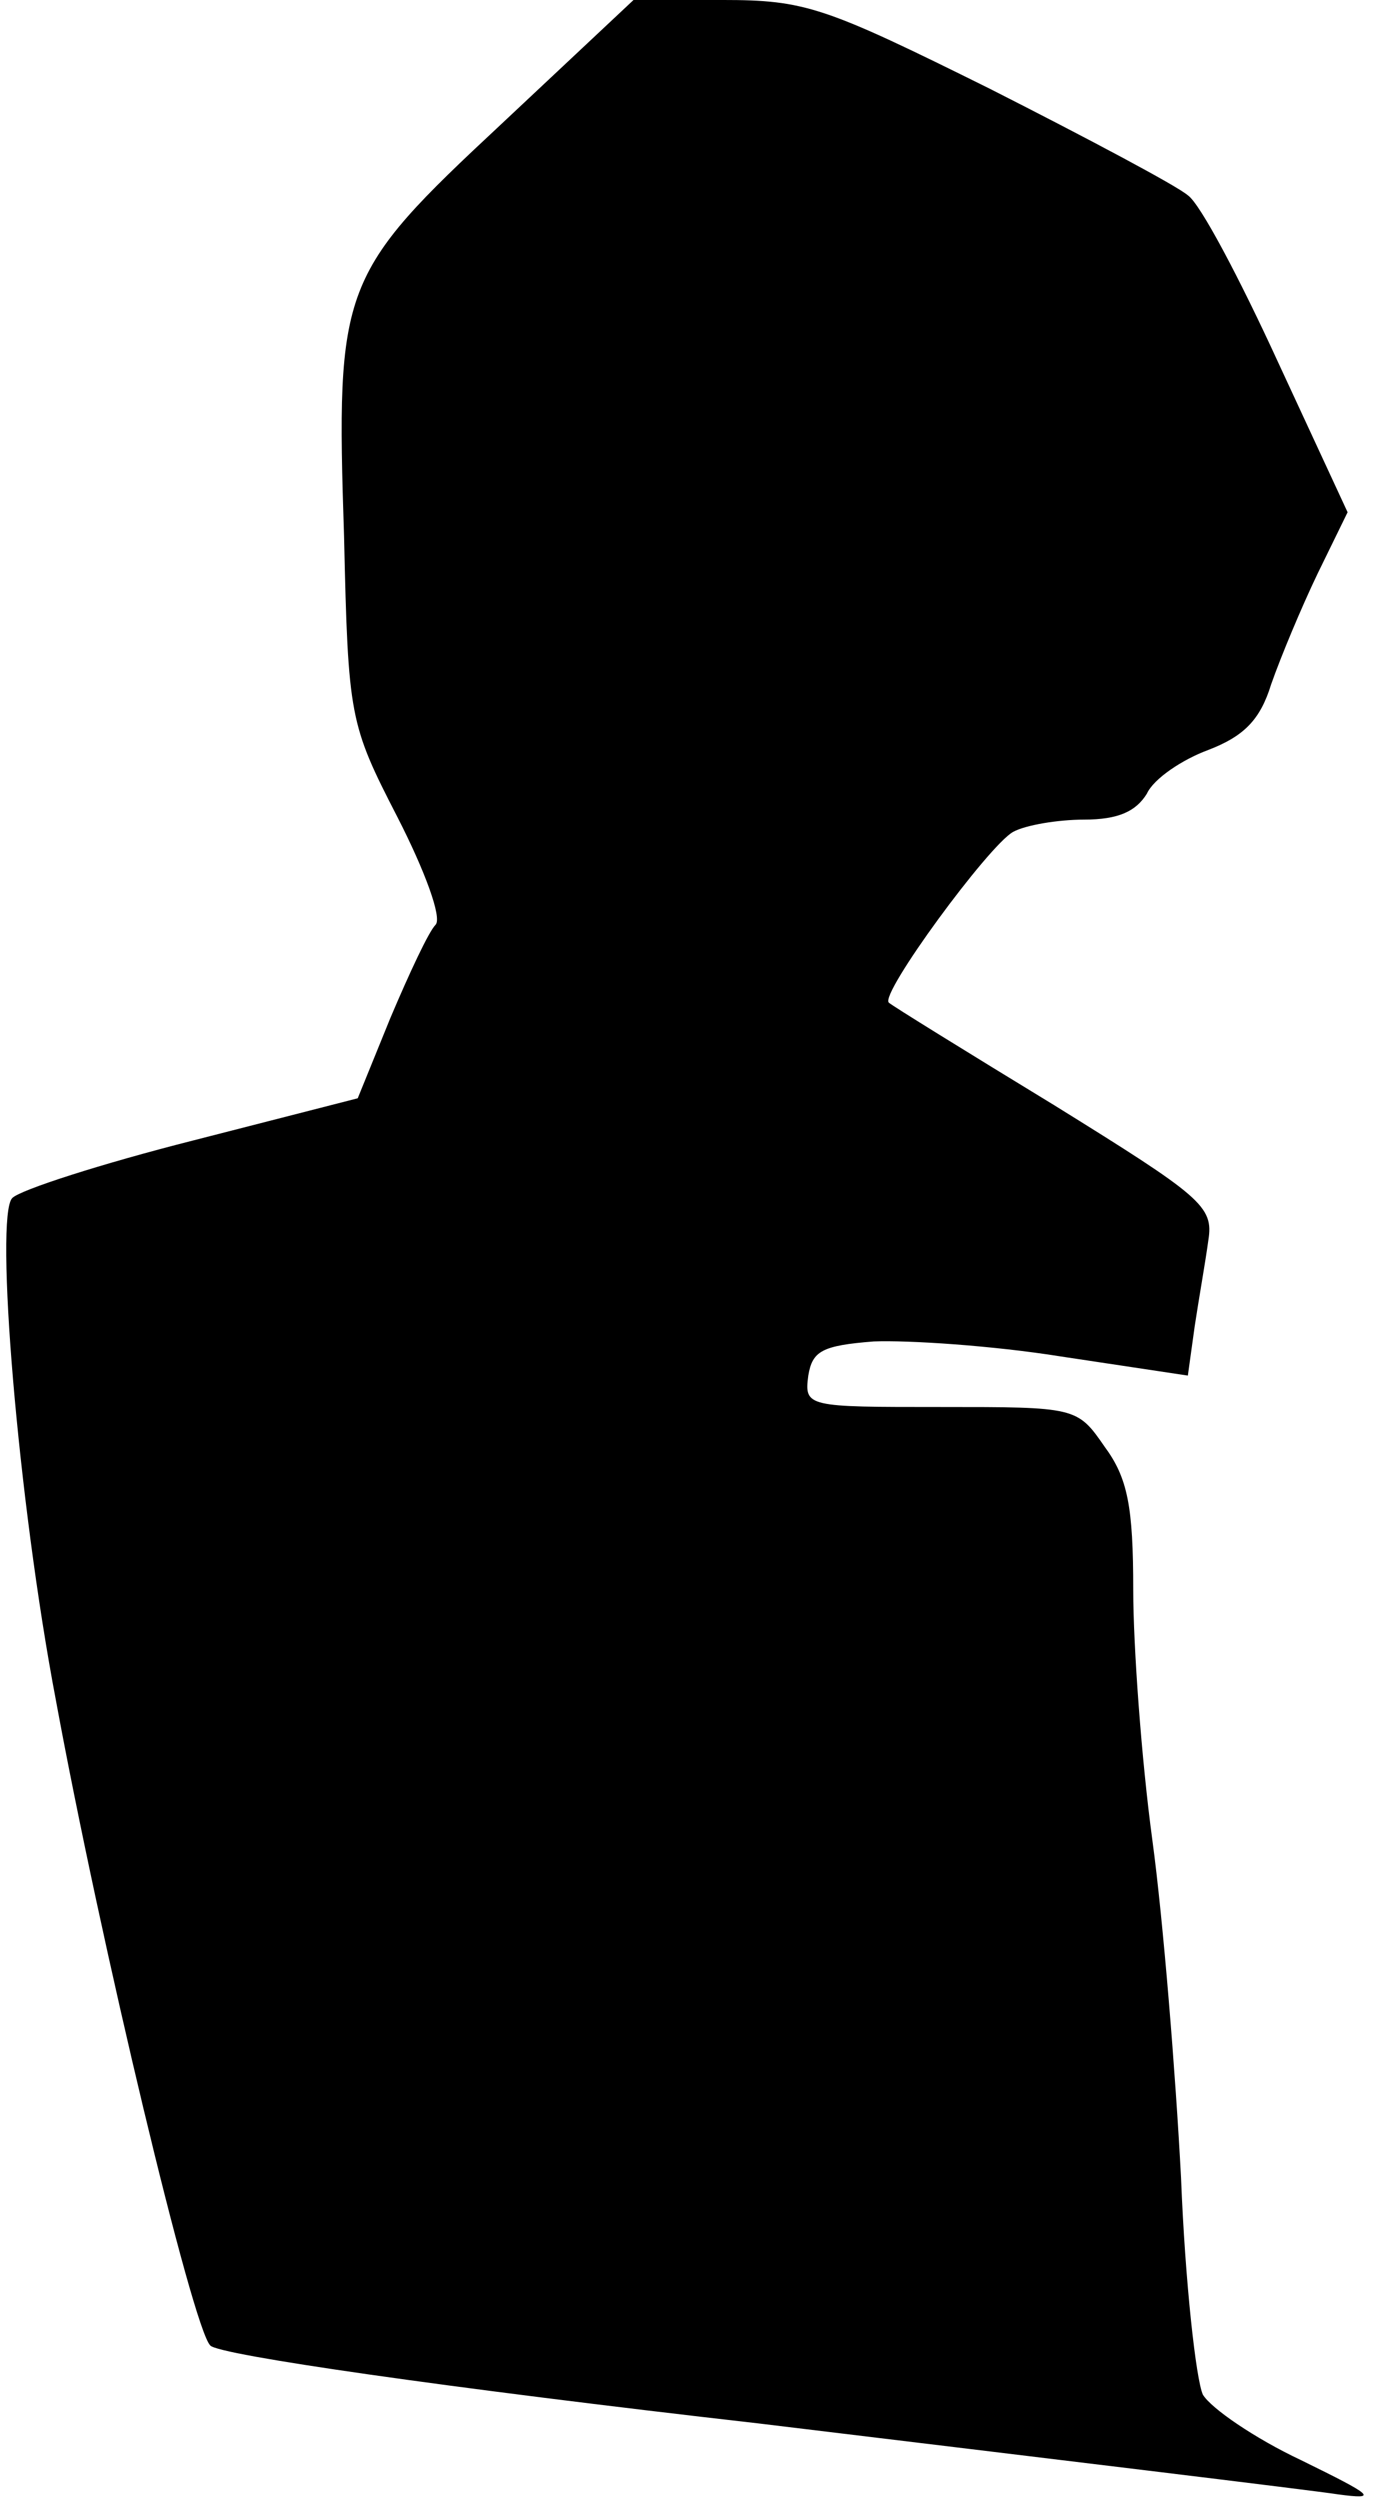 <?xml version="1.0" standalone="no"?>
<!DOCTYPE svg PUBLIC "-//W3C//DTD SVG 20010904//EN"
 "http://www.w3.org/TR/2001/REC-SVG-20010904/DTD/svg10.dtd">
<svg version="1.0" xmlns="http://www.w3.org/2000/svg"
 width="101pt" height="183pt" viewBox="0 0 101 183"
 preserveAspectRatio="xMidYMid meet">
<g transform="translate(0,183) scale(0.1,-0.1)"
fill="#000000" stroke="none">
<path fill="#000000" stroke="none" d="M367 1739 c-118 -110 -121 -118 -115
-302 3 -132 4 -137 39 -205 20 -39 33 -74 28 -79 -5 -5 -19 -35 -33 -68 l-24
-59 -121 -31 c-67 -17 -126 -36 -132 -42 -13 -13 4 -221 32 -368 33 -179 100
-459 113 -472 6 -7 173 -31 401 -57 215 -26 406 -49 425 -52 30 -4 26 -1 -27
25 -34 16 -66 38 -72 48 -5 11 -13 82 -16 159 -4 76 -13 188 -21 247 -8 59
-14 142 -14 183 0 61 -4 82 -21 105 -20 29 -21 29 -120 29 -98 0 -100 0 -97
23 3 18 10 22 48 25 25 1 87 -3 137 -11 l93 -14 5 36 c3 20 8 48 10 63 4 25
-5 32 -113 99 -64 39 -119 73 -121 75 -7 6 73 115 91 125 9 5 33 9 52 9 25 0
38 6 46 19 5 11 26 25 45 32 26 10 38 22 46 48 7 20 22 56 34 81 l22 45 -51
110 c-28 61 -57 116 -66 122 -8 7 -74 42 -145 78 -121 60 -135 65 -196 65
l-65 0 -97 -91z"/>
</g>
</svg>
